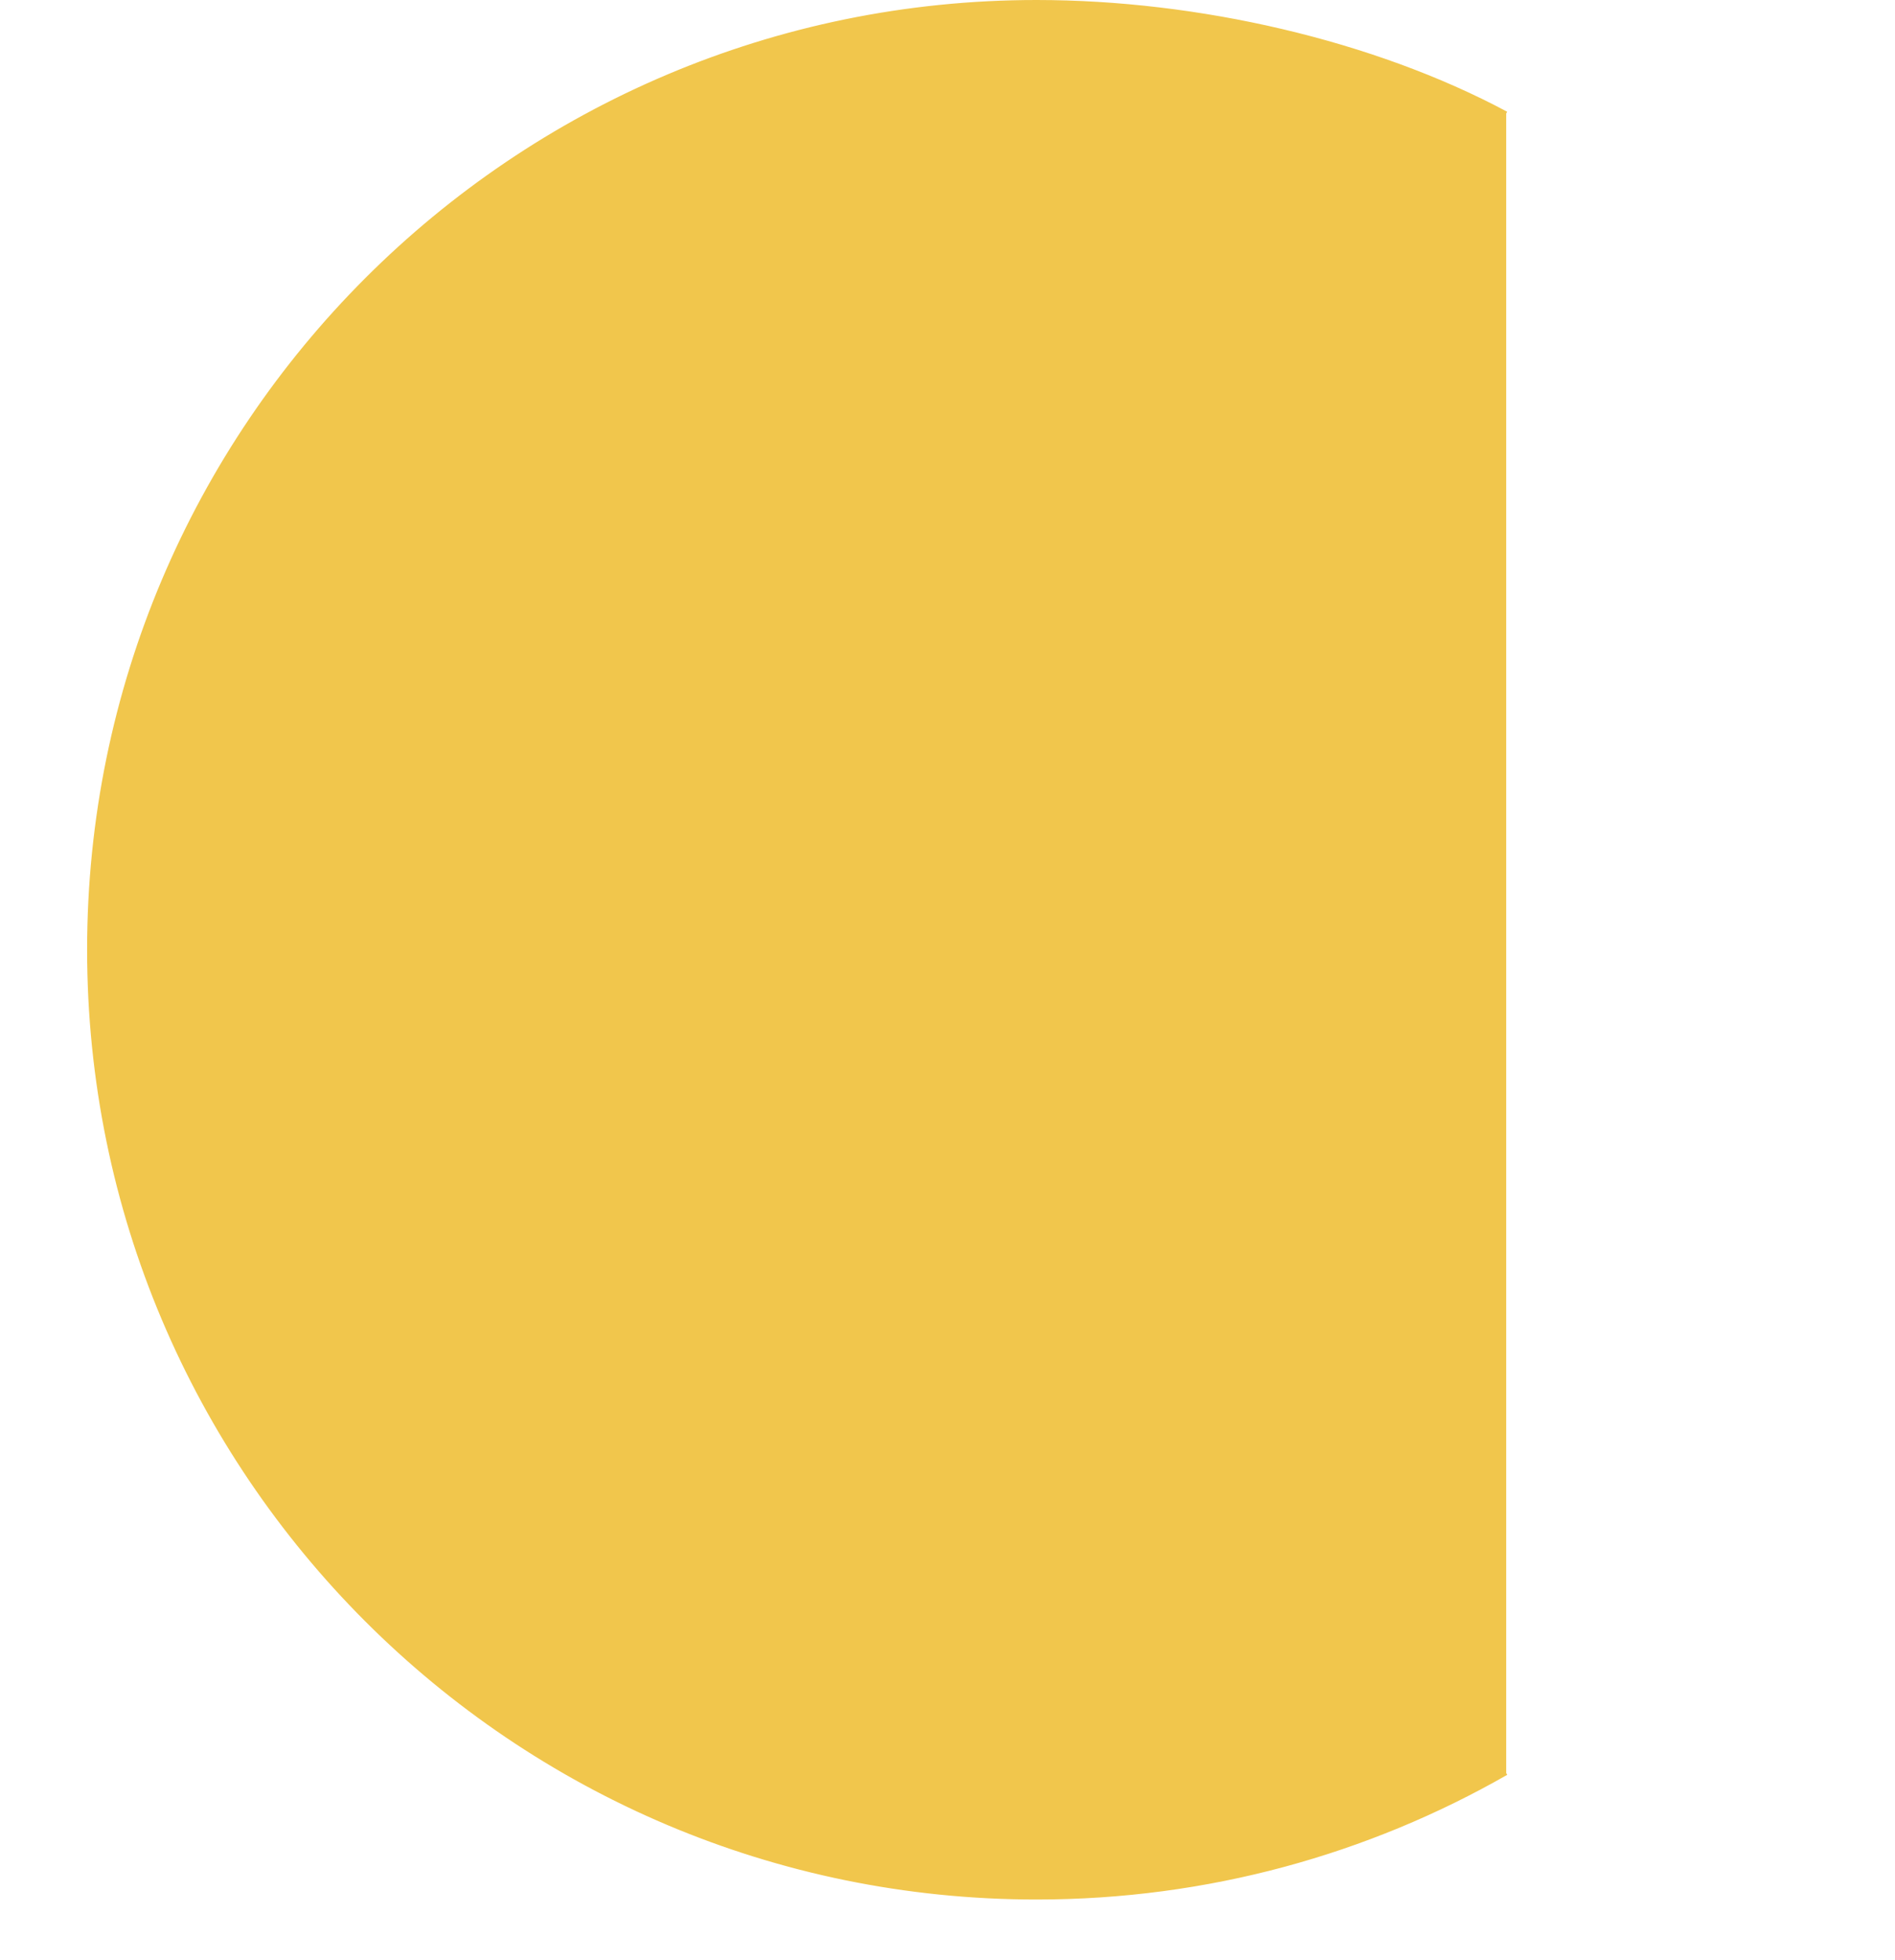 <?xml version="1.0" encoding="UTF-8"?><svg id="a" xmlns="http://www.w3.org/2000/svg" viewBox="0 0 477.92 494.24"><defs><style>.b{fill:#f1c64c;stroke:#f1c64c;stroke-miterlimit:10;}</style></defs><path class="b" d="M379.87,447.05c-34.91,19.96-75.34,31.37-118.44,31.37-131.97,0-238.96-106.99-238.96-238.96S129.46.5,261.43.5c40.69,0,84.9,10.17,118.44,28.11"/></svg>